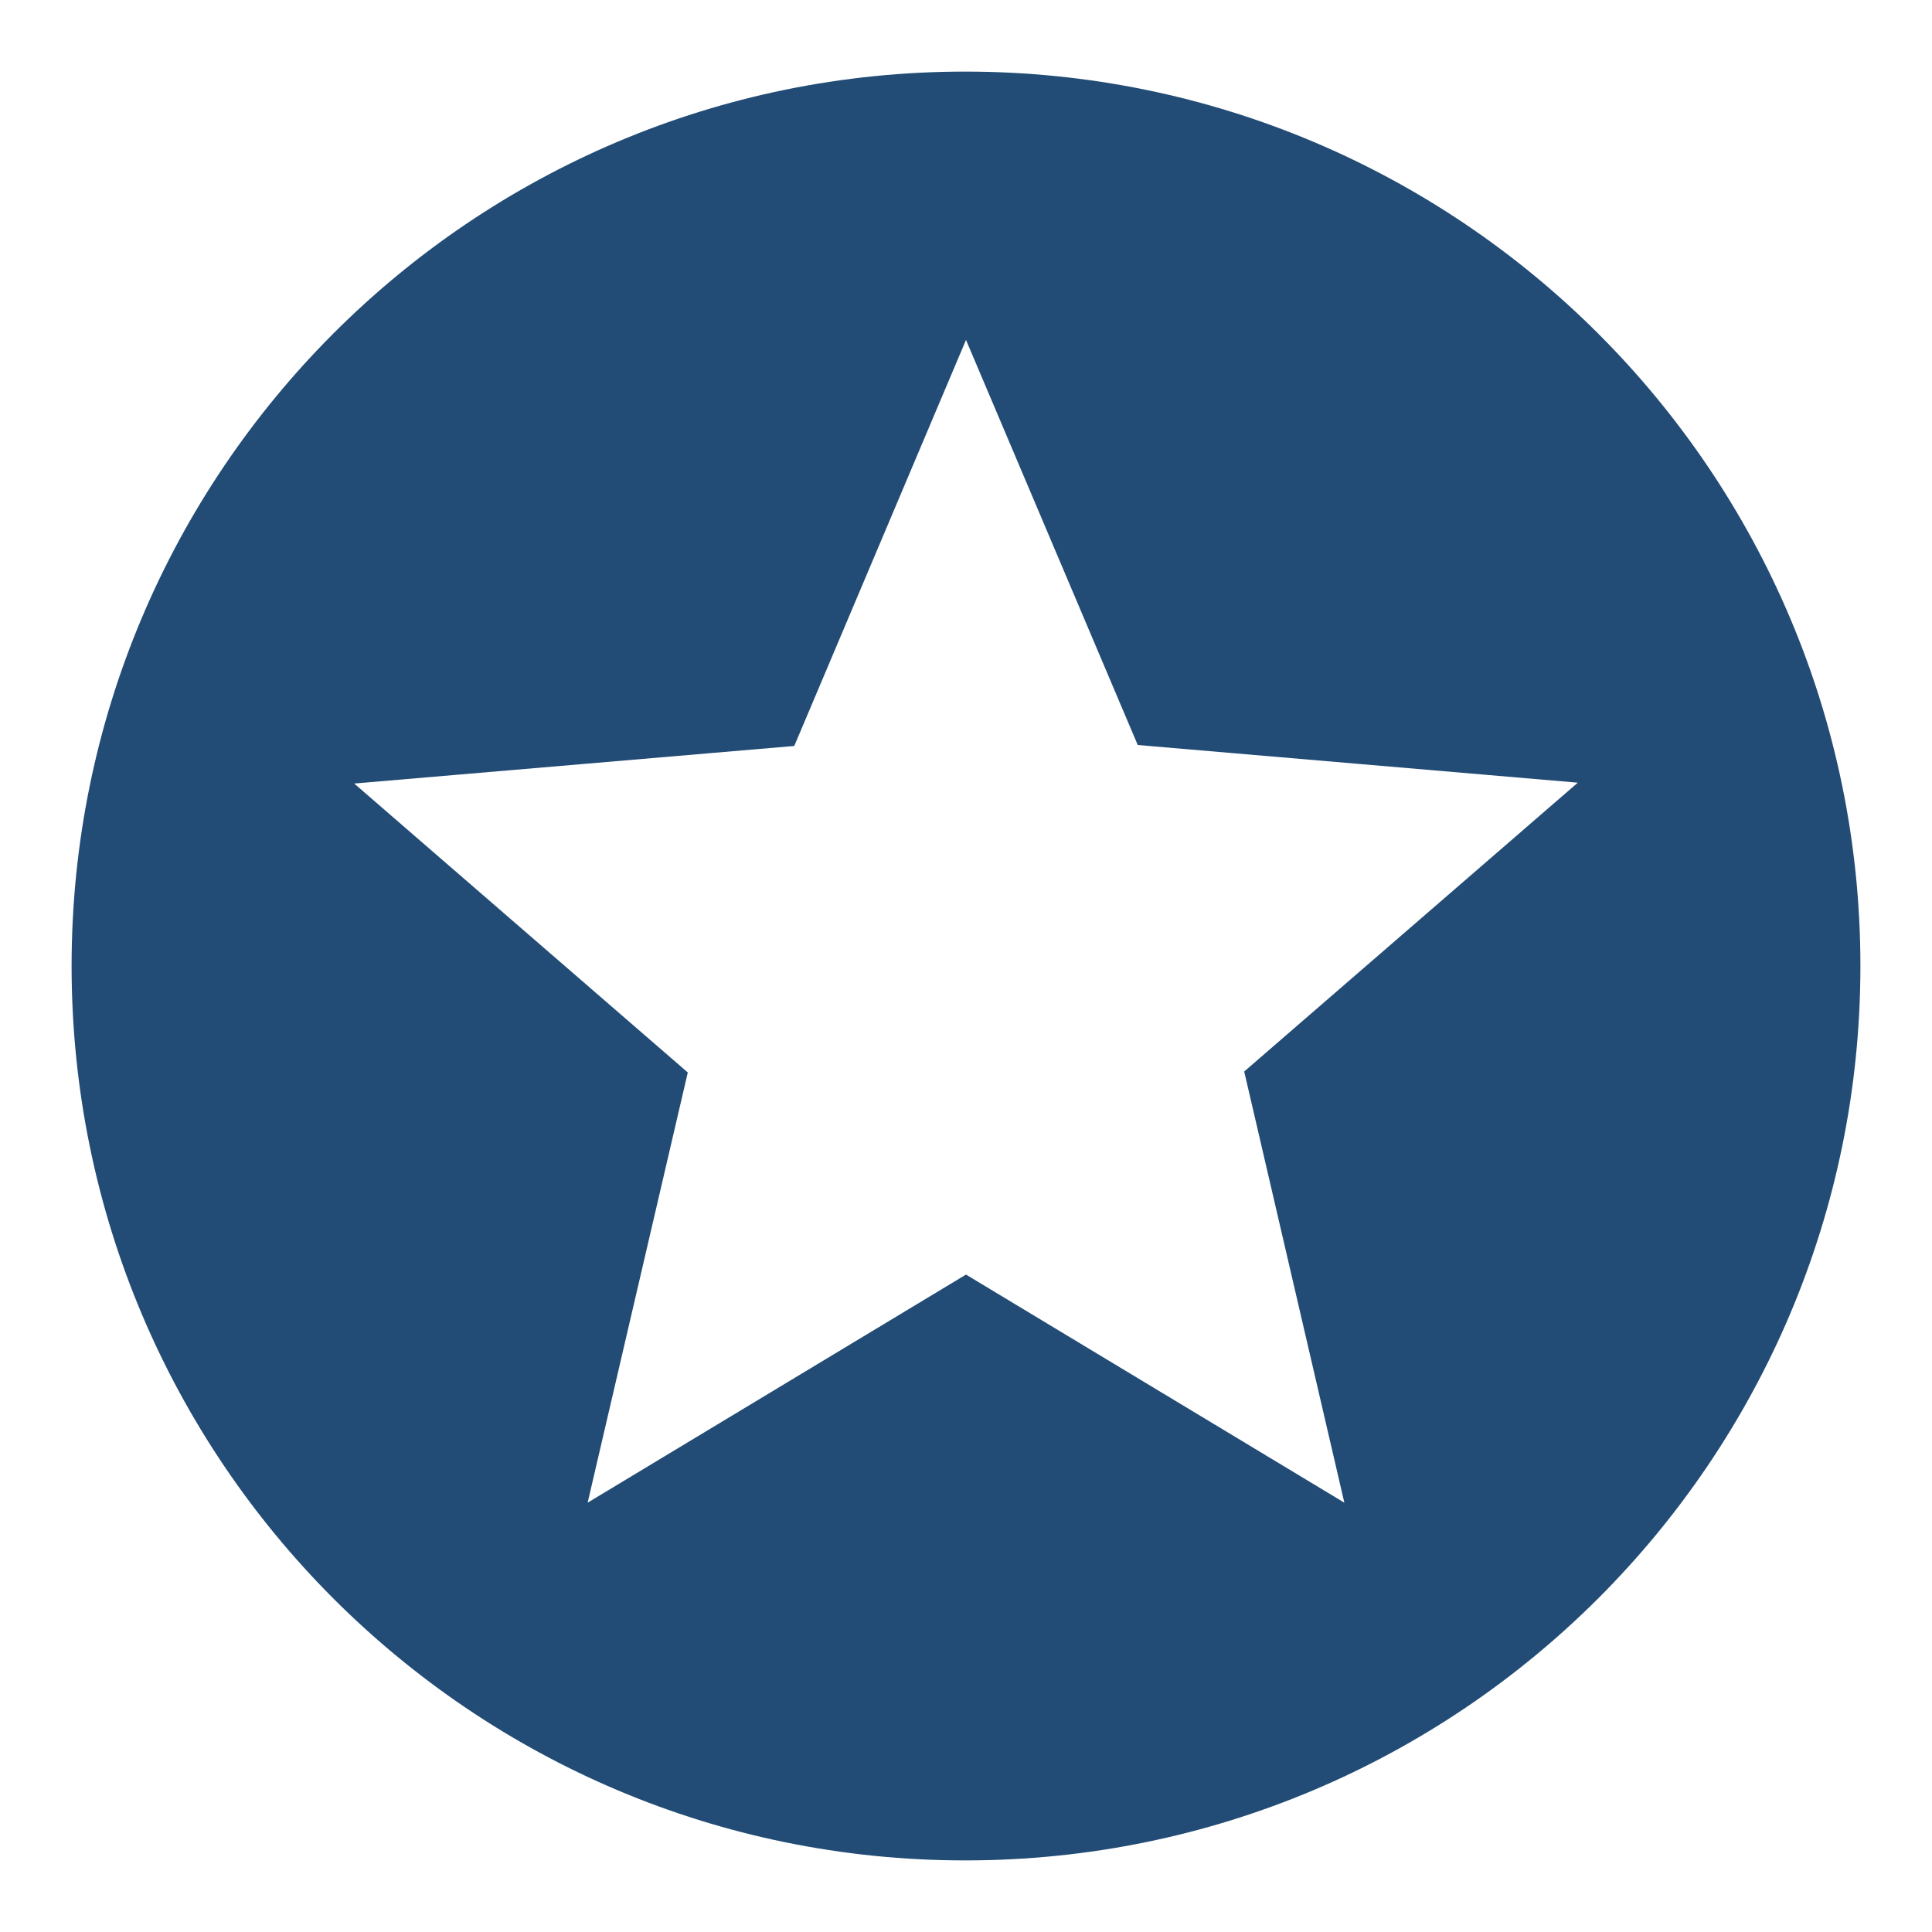 <svg width="18" height="18" viewBox="0 0 18 18" fill="none" xmlns="http://www.w3.org/2000/svg">
<path d="M8.992 0.667C4.392 0.667 0.667 4.4 0.667 9C0.667 13.6 4.392 17.333 8.992 17.333C13.6 17.333 17.333 13.6 17.333 9C17.333 4.4 13.6 0.667 8.992 0.667ZM12.525 14L9 11.875L5.475 14L6.408 9.992L3.3 7.3L7.4 6.95L9 3.167L10.6 6.941L14.7 7.292L11.592 9.983L12.525 14Z" fill="#224C75"/>
</svg>
